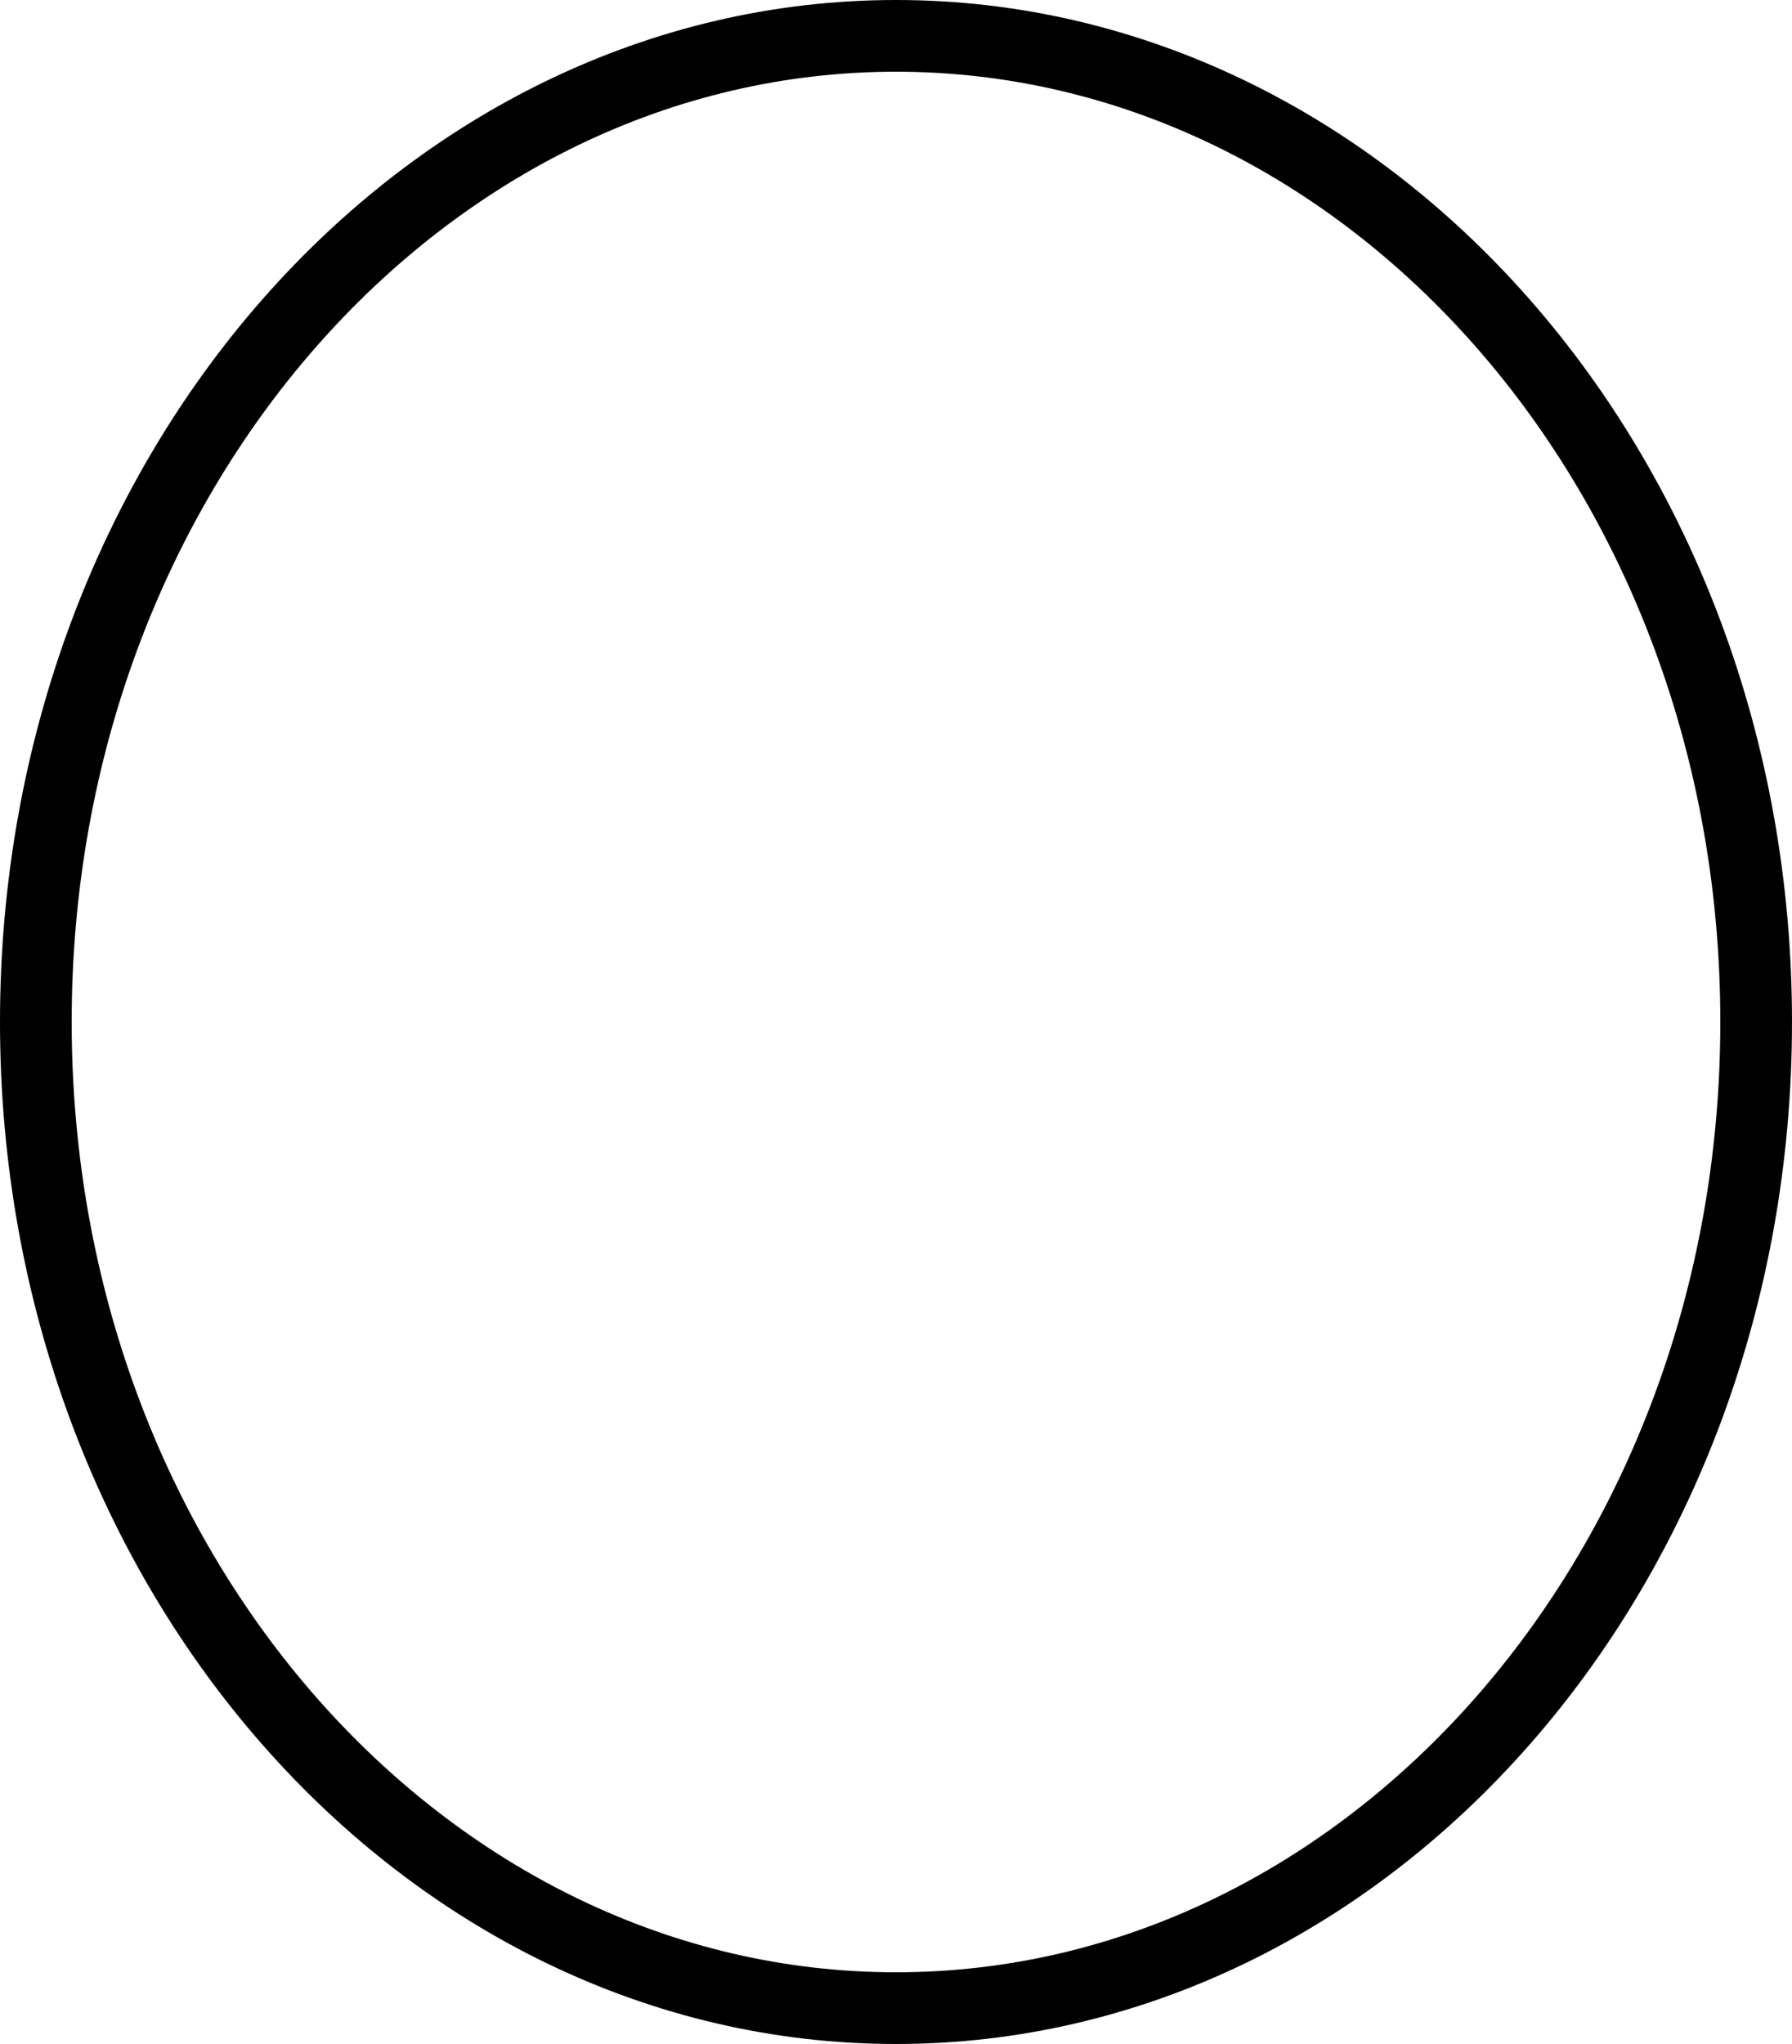 <svg width="50" height="57" viewBox="0 0 50 57" fill="none"
	xmlns="http://www.w3.org/2000/svg">
	<path d="M49 28.5C49 43.815 38.136 56 25 56C11.864 56 1 43.815 1 28.5C1 13.185 11.864 1 25 1C38.136 1 49 13.185 49 28.5Z" stroke="url(#bg_ellipsis_paint0_linear)" stroke-width="2"/>
	<defs>
		<linearGradient id="bg_ellipsis_paint0_linear" x1="25" y1="0" x2="25" y2="57" gradientUnits="userSpaceOnUse">
			<stop stop-color="currentcolor"/>
			<stop offset="0.458" stop-color="currentcolor"/>
			<stop offset="1" stop-color="currentcolor"/>
		</linearGradient>
	</defs>
</svg>